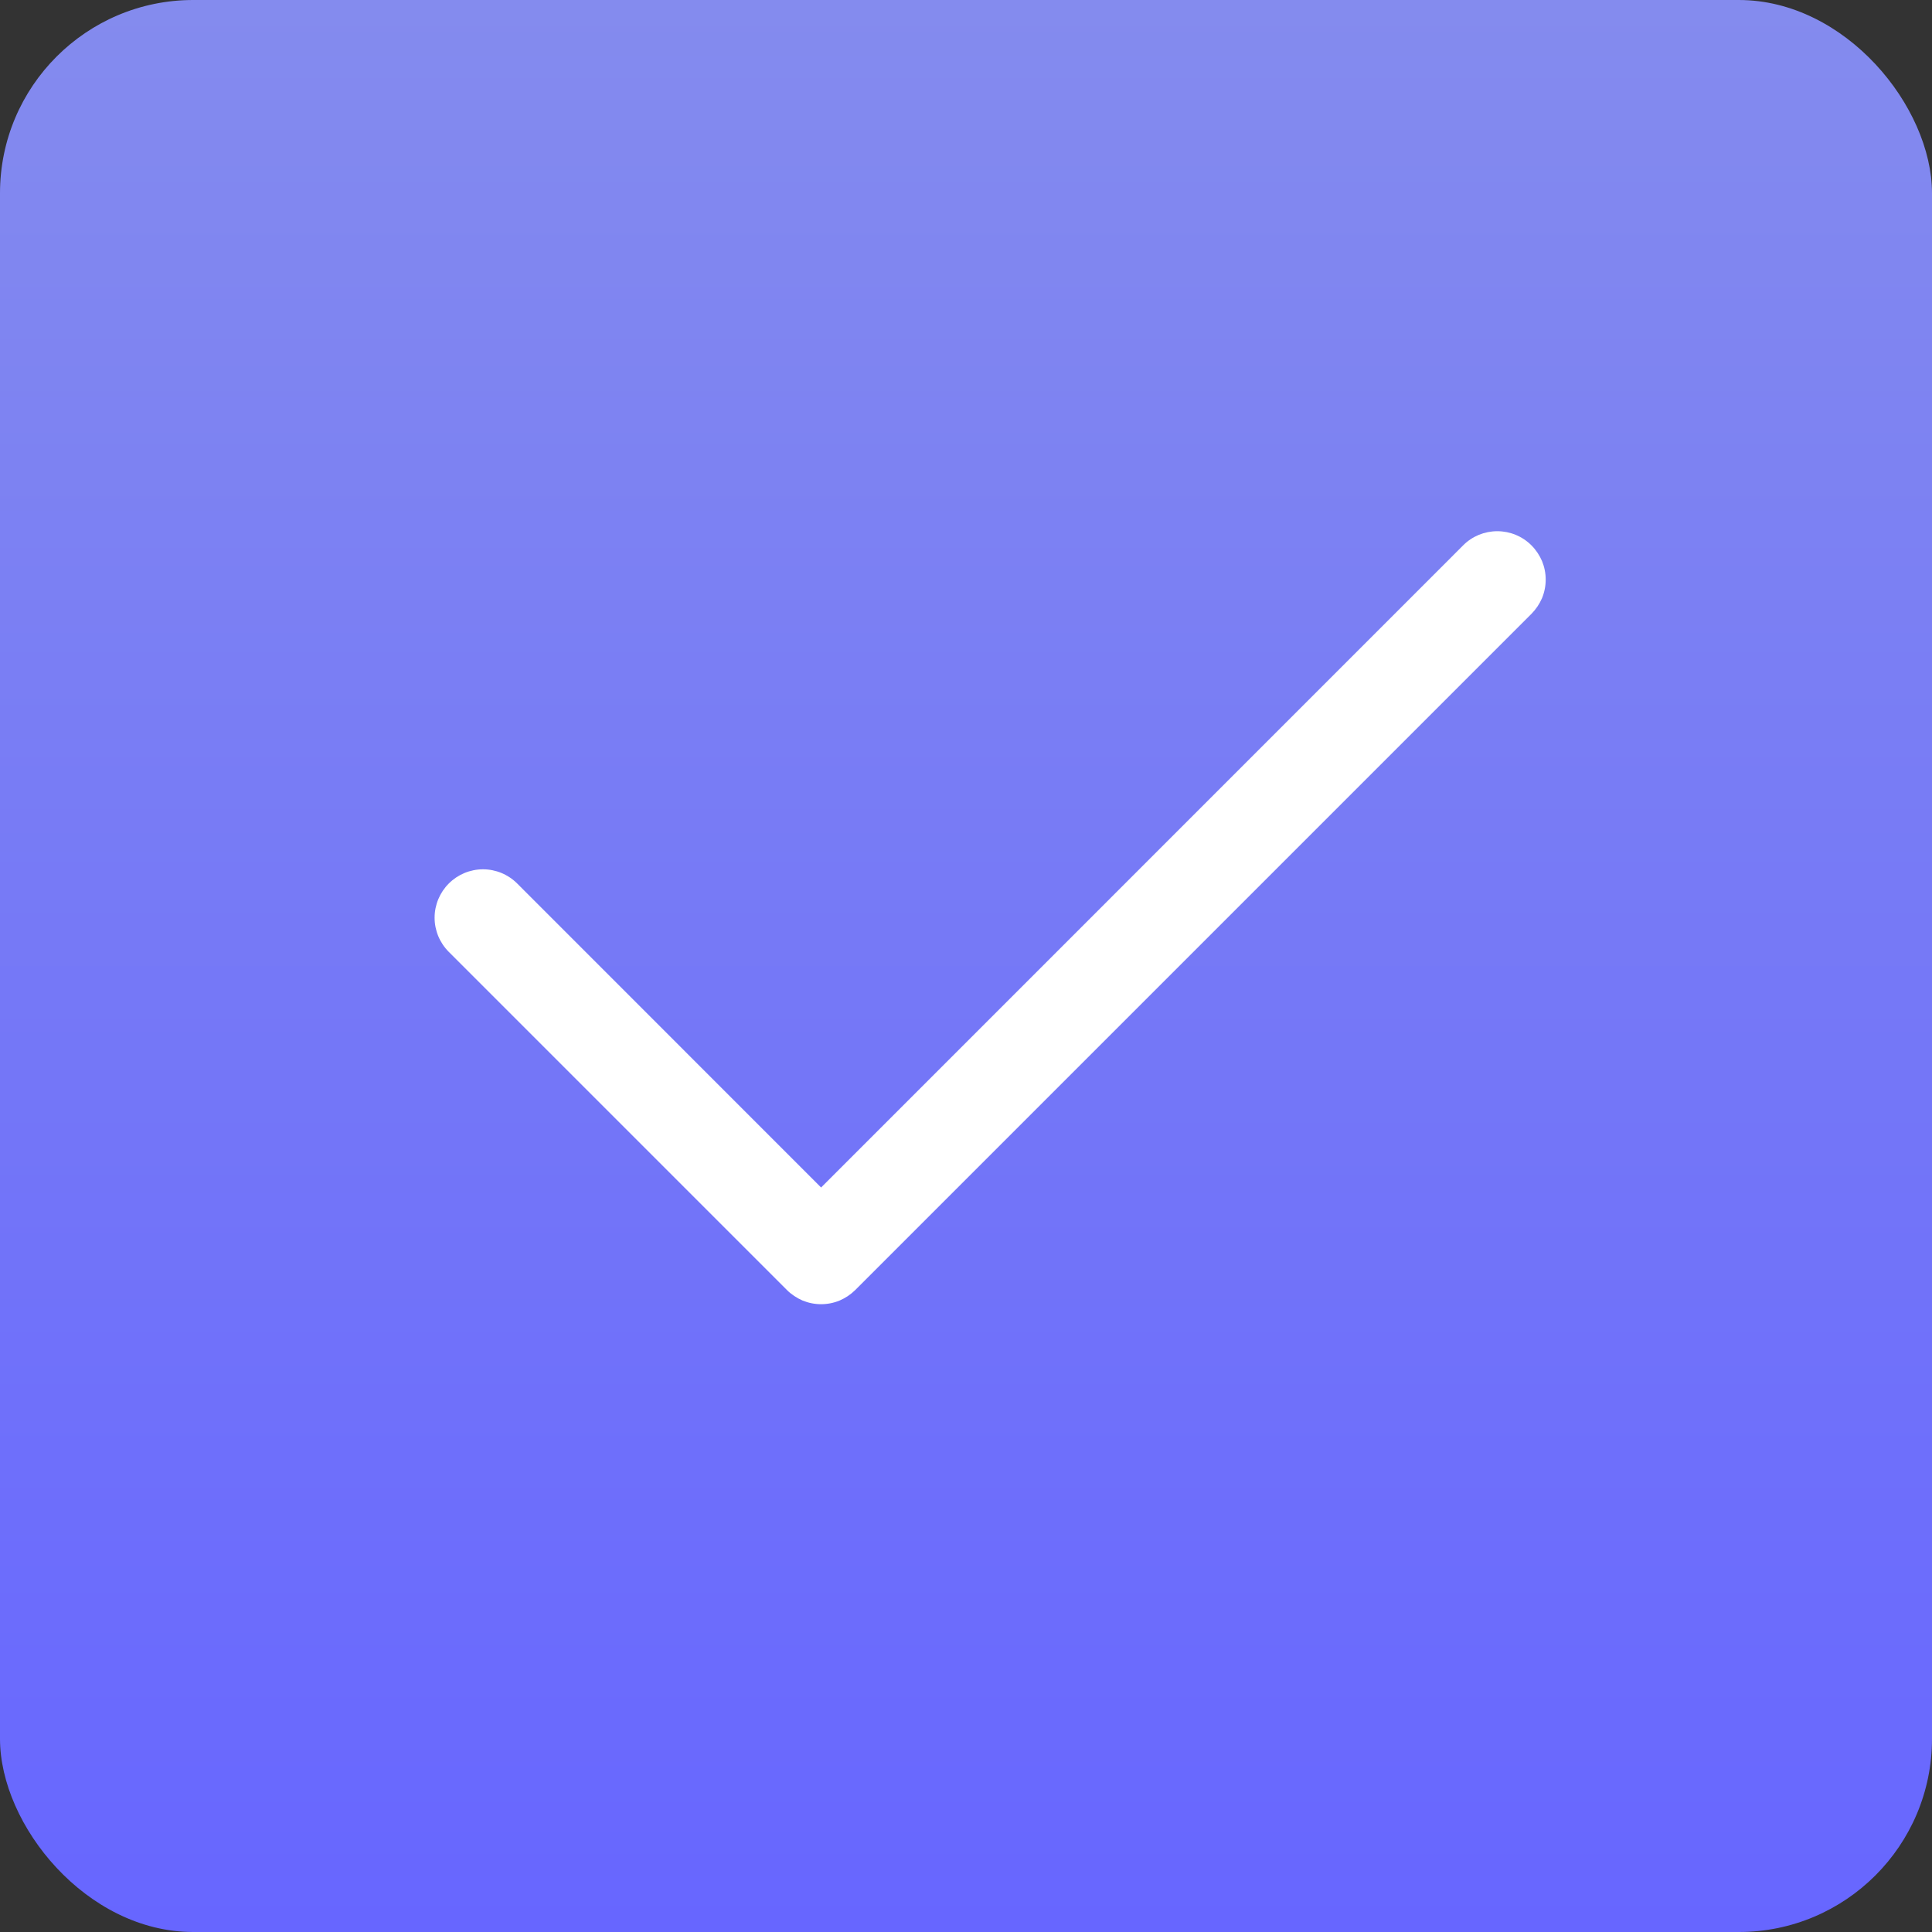 <svg width="20" height="20" viewBox="0 0 20 20" fill="none" xmlns="http://www.w3.org/2000/svg">
<rect x="0" y="0" width="20" height="20" fill="#333333" stroke="none"/>
<rect width="20" height="20" rx="2" fill="url(#paint0_linear_13_331)"/>
<path d="M15.854 5.646C15.9 5.692 15.937 5.748 15.963 5.808C15.988 5.869 16.001 5.934 16.001 6C16.001 6.066 15.988 6.131 15.963 6.192C15.937 6.252 15.9 6.307 15.854 6.354L8.854 13.354C8.807 13.4 8.752 13.437 8.692 13.463C8.631 13.488 8.566 13.501 8.5 13.501C8.434 13.501 8.369 13.488 8.308 13.463C8.248 13.437 8.192 13.4 8.146 13.354L4.646 9.854C4.552 9.76 4.499 9.633 4.499 9.5C4.499 9.367 4.552 9.24 4.646 9.146C4.74 9.052 4.867 8.999 5 8.999C5.133 8.999 5.26 9.052 5.354 9.146L8.5 12.293L15.146 5.646C15.192 5.599 15.248 5.562 15.308 5.537C15.369 5.512 15.434 5.499 15.5 5.499C15.566 5.499 15.631 5.512 15.691 5.537C15.752 5.562 15.807 5.599 15.854 5.646V5.646Z" fill="white"/>
<defs>
<linearGradient id="paint0_linear_13_331" x1="10" y1="0" x2="10" y2="20" gradientUnits="userSpaceOnUse">
<stop stop-color="#848BEE"/>
<stop offset="1" stop-color="#6766FF"/>
</linearGradient>
</defs>
</svg>

